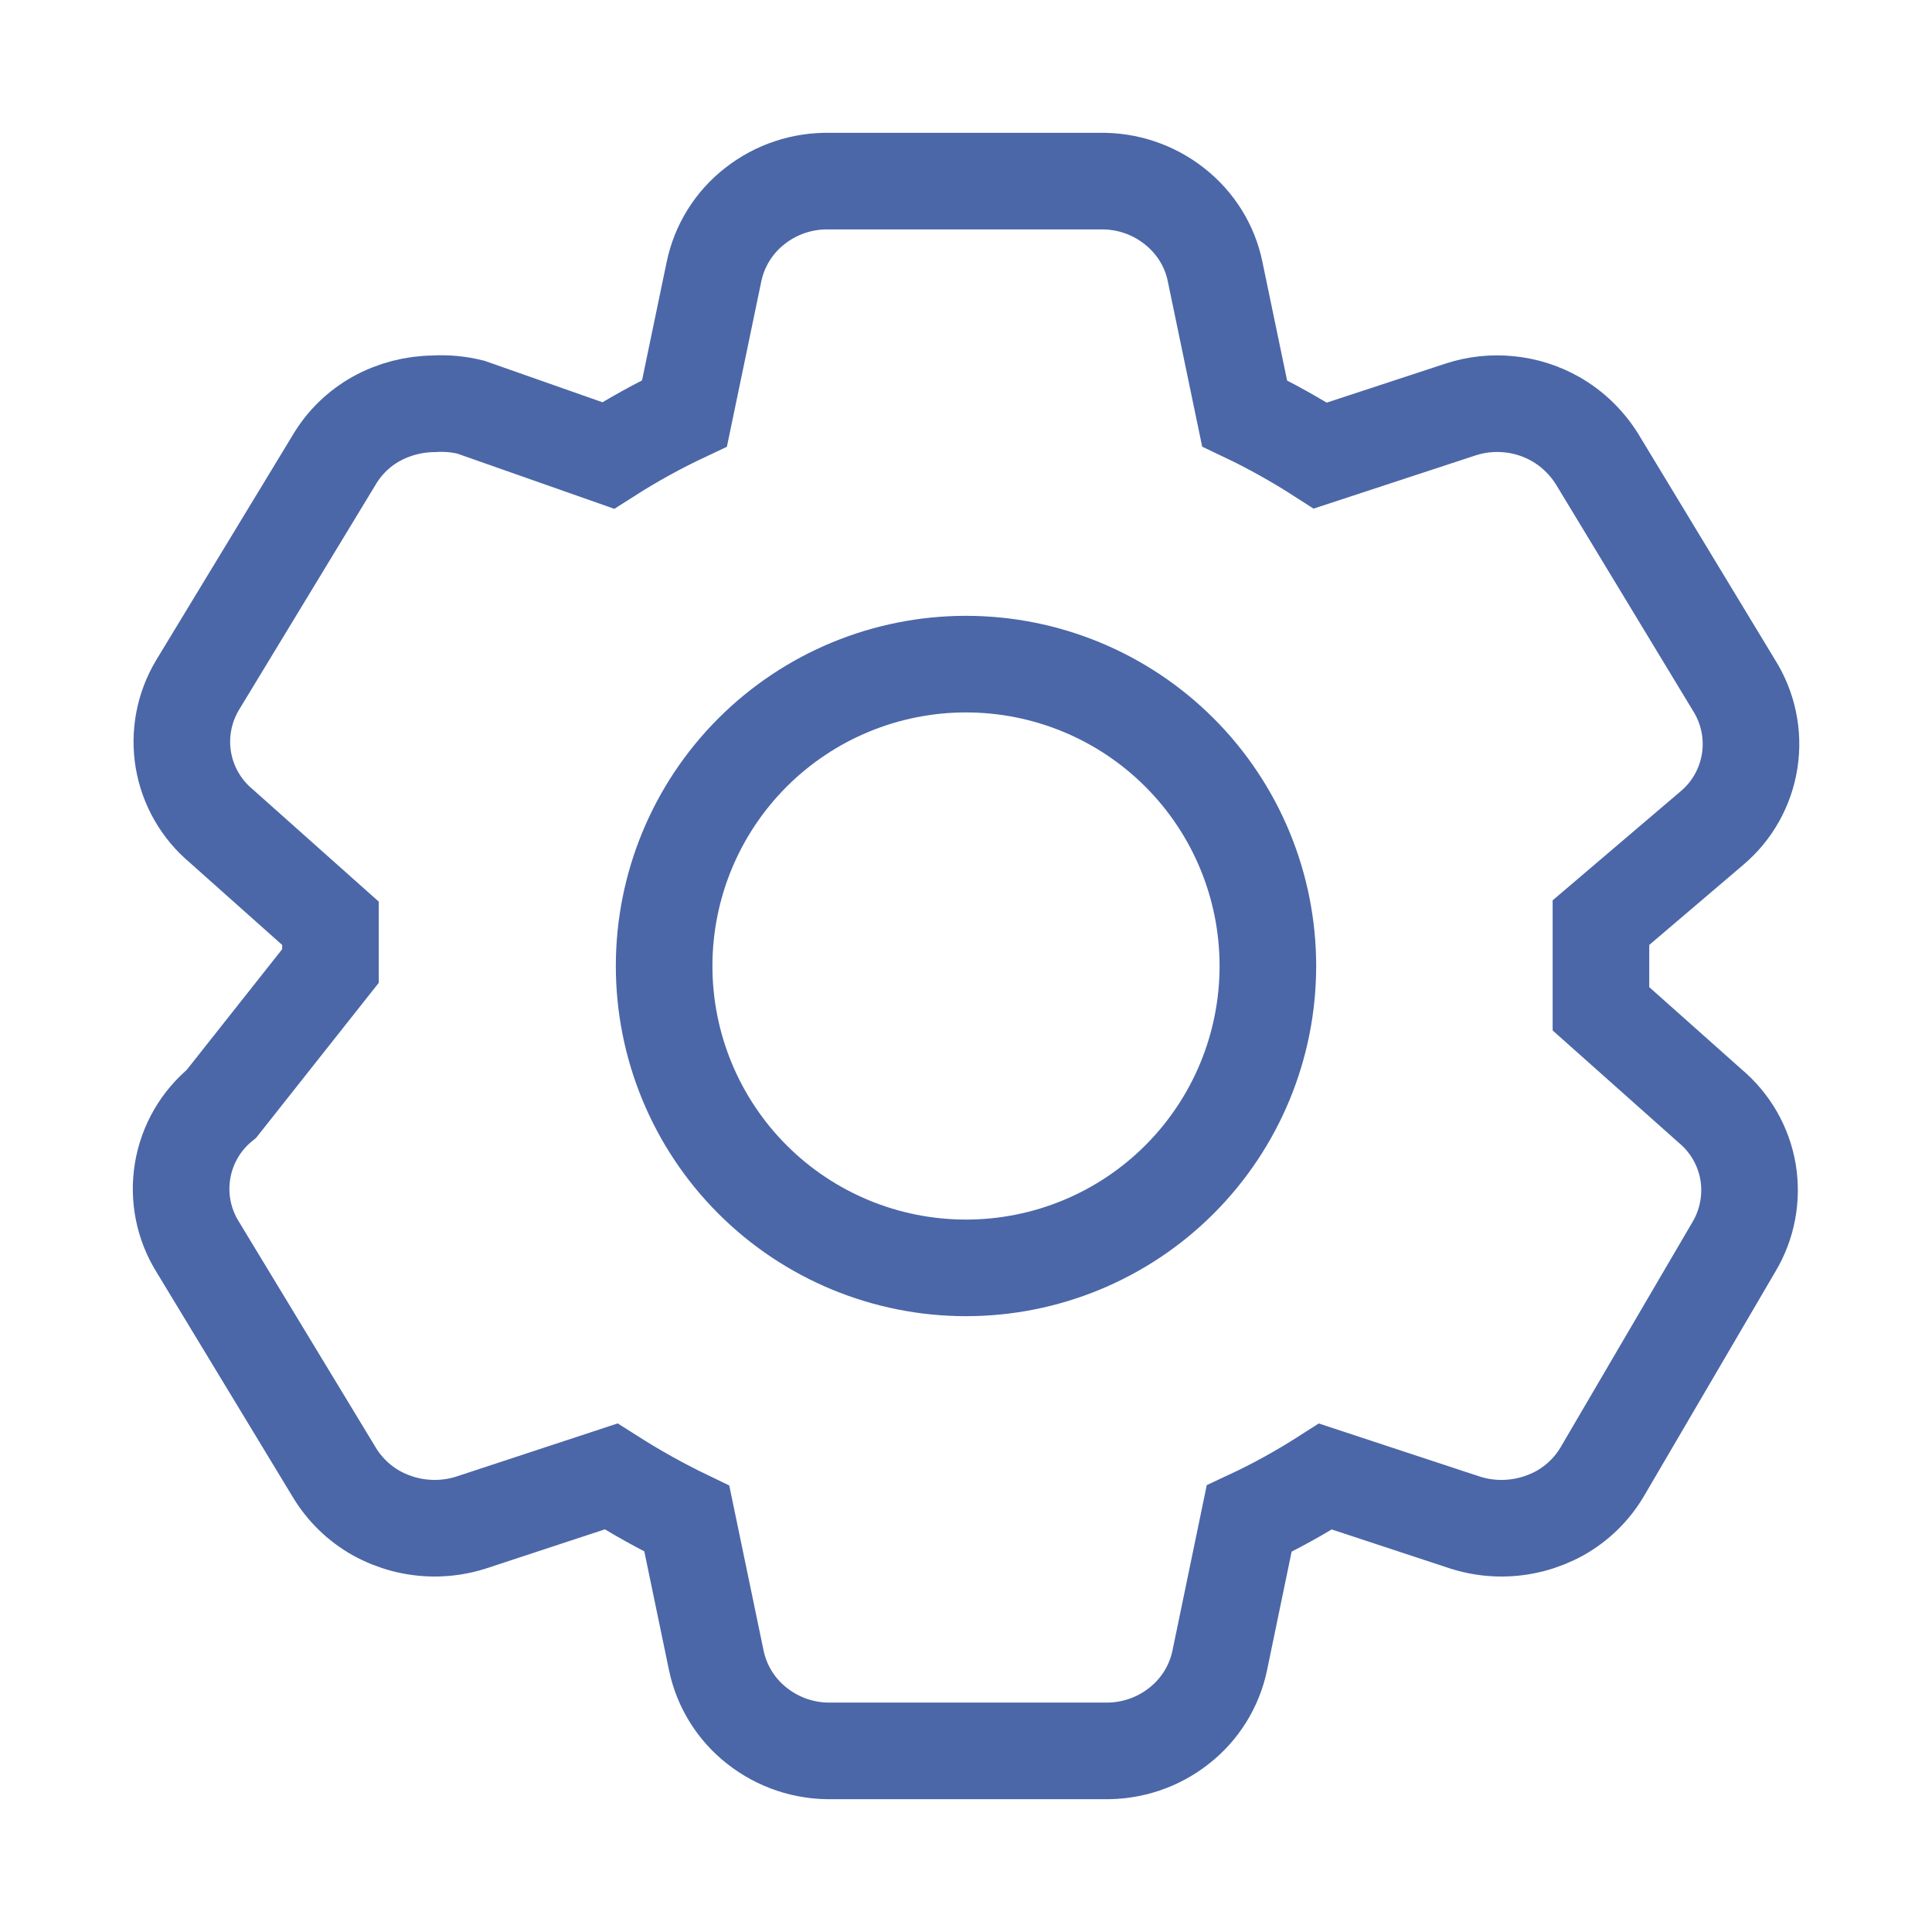 <svg width="20" height="20" viewBox="0 0 20 20" fill="none" xmlns="http://www.w3.org/2000/svg">
<path d="M16.573 10.443L17.703 11.449C17.911 11.623 18.051 11.866 18.096 12.134C18.14 12.402 18.088 12.677 17.948 12.91L16.585 15.238C16.479 15.416 16.328 15.563 16.148 15.664C15.964 15.765 15.759 15.819 15.55 15.82C15.42 15.821 15.291 15.801 15.168 15.762L13.721 15.285C13.468 15.447 13.205 15.593 12.931 15.721L12.627 17.188C12.571 17.457 12.421 17.698 12.204 17.867C11.984 18.04 11.711 18.131 11.431 18.125H8.61C8.331 18.131 8.058 18.04 7.838 17.867C7.621 17.698 7.471 17.457 7.415 17.188L7.11 15.721C6.84 15.591 6.579 15.445 6.326 15.284L4.875 15.762C4.751 15.801 4.622 15.821 4.493 15.82C4.284 15.819 4.079 15.765 3.896 15.664C3.716 15.563 3.565 15.416 3.459 15.239L2.048 12.91C1.901 12.675 1.845 12.395 1.89 12.122C1.935 11.849 2.078 11.601 2.293 11.426L3.421 10V9.558L2.291 8.551C2.083 8.377 1.943 8.134 1.898 7.866C1.853 7.598 1.906 7.323 2.046 7.09L3.458 4.763C3.563 4.584 3.714 4.437 3.895 4.336C4.078 4.235 4.283 4.182 4.491 4.18C4.62 4.172 4.749 4.184 4.874 4.215L6.296 4.715C6.55 4.553 6.814 4.407 7.086 4.279L7.391 2.813C7.447 2.543 7.597 2.302 7.814 2.133C8.034 1.96 8.307 1.869 8.586 1.875H11.384C11.663 1.869 11.936 1.96 12.156 2.133C12.375 2.304 12.525 2.545 12.579 2.813L12.884 4.279C13.155 4.408 13.416 4.554 13.668 4.716L15.12 4.239C15.281 4.186 15.451 4.168 15.62 4.185C15.789 4.201 15.952 4.253 16.1 4.336C16.281 4.439 16.431 4.586 16.538 4.761L17.948 7.09C18.096 7.323 18.155 7.602 18.113 7.875C18.071 8.148 17.932 8.396 17.72 8.574L16.573 9.551V10.443Z" stroke="#4B67A8"/>
<path d="M13.125 10C13.125 10.829 12.796 11.624 12.21 12.21C11.624 12.796 10.829 13.125 10 13.125C9.171 13.125 8.376 12.796 7.79 12.21C7.204 11.624 6.875 10.829 6.875 10C6.875 9.171 7.204 8.376 7.79 7.79C8.376 7.204 9.171 6.875 10 6.875C10.829 6.875 11.624 7.204 12.21 7.79C12.796 8.376 13.125 9.171 13.125 10Z" stroke="#4B67A8"/>
</svg>
